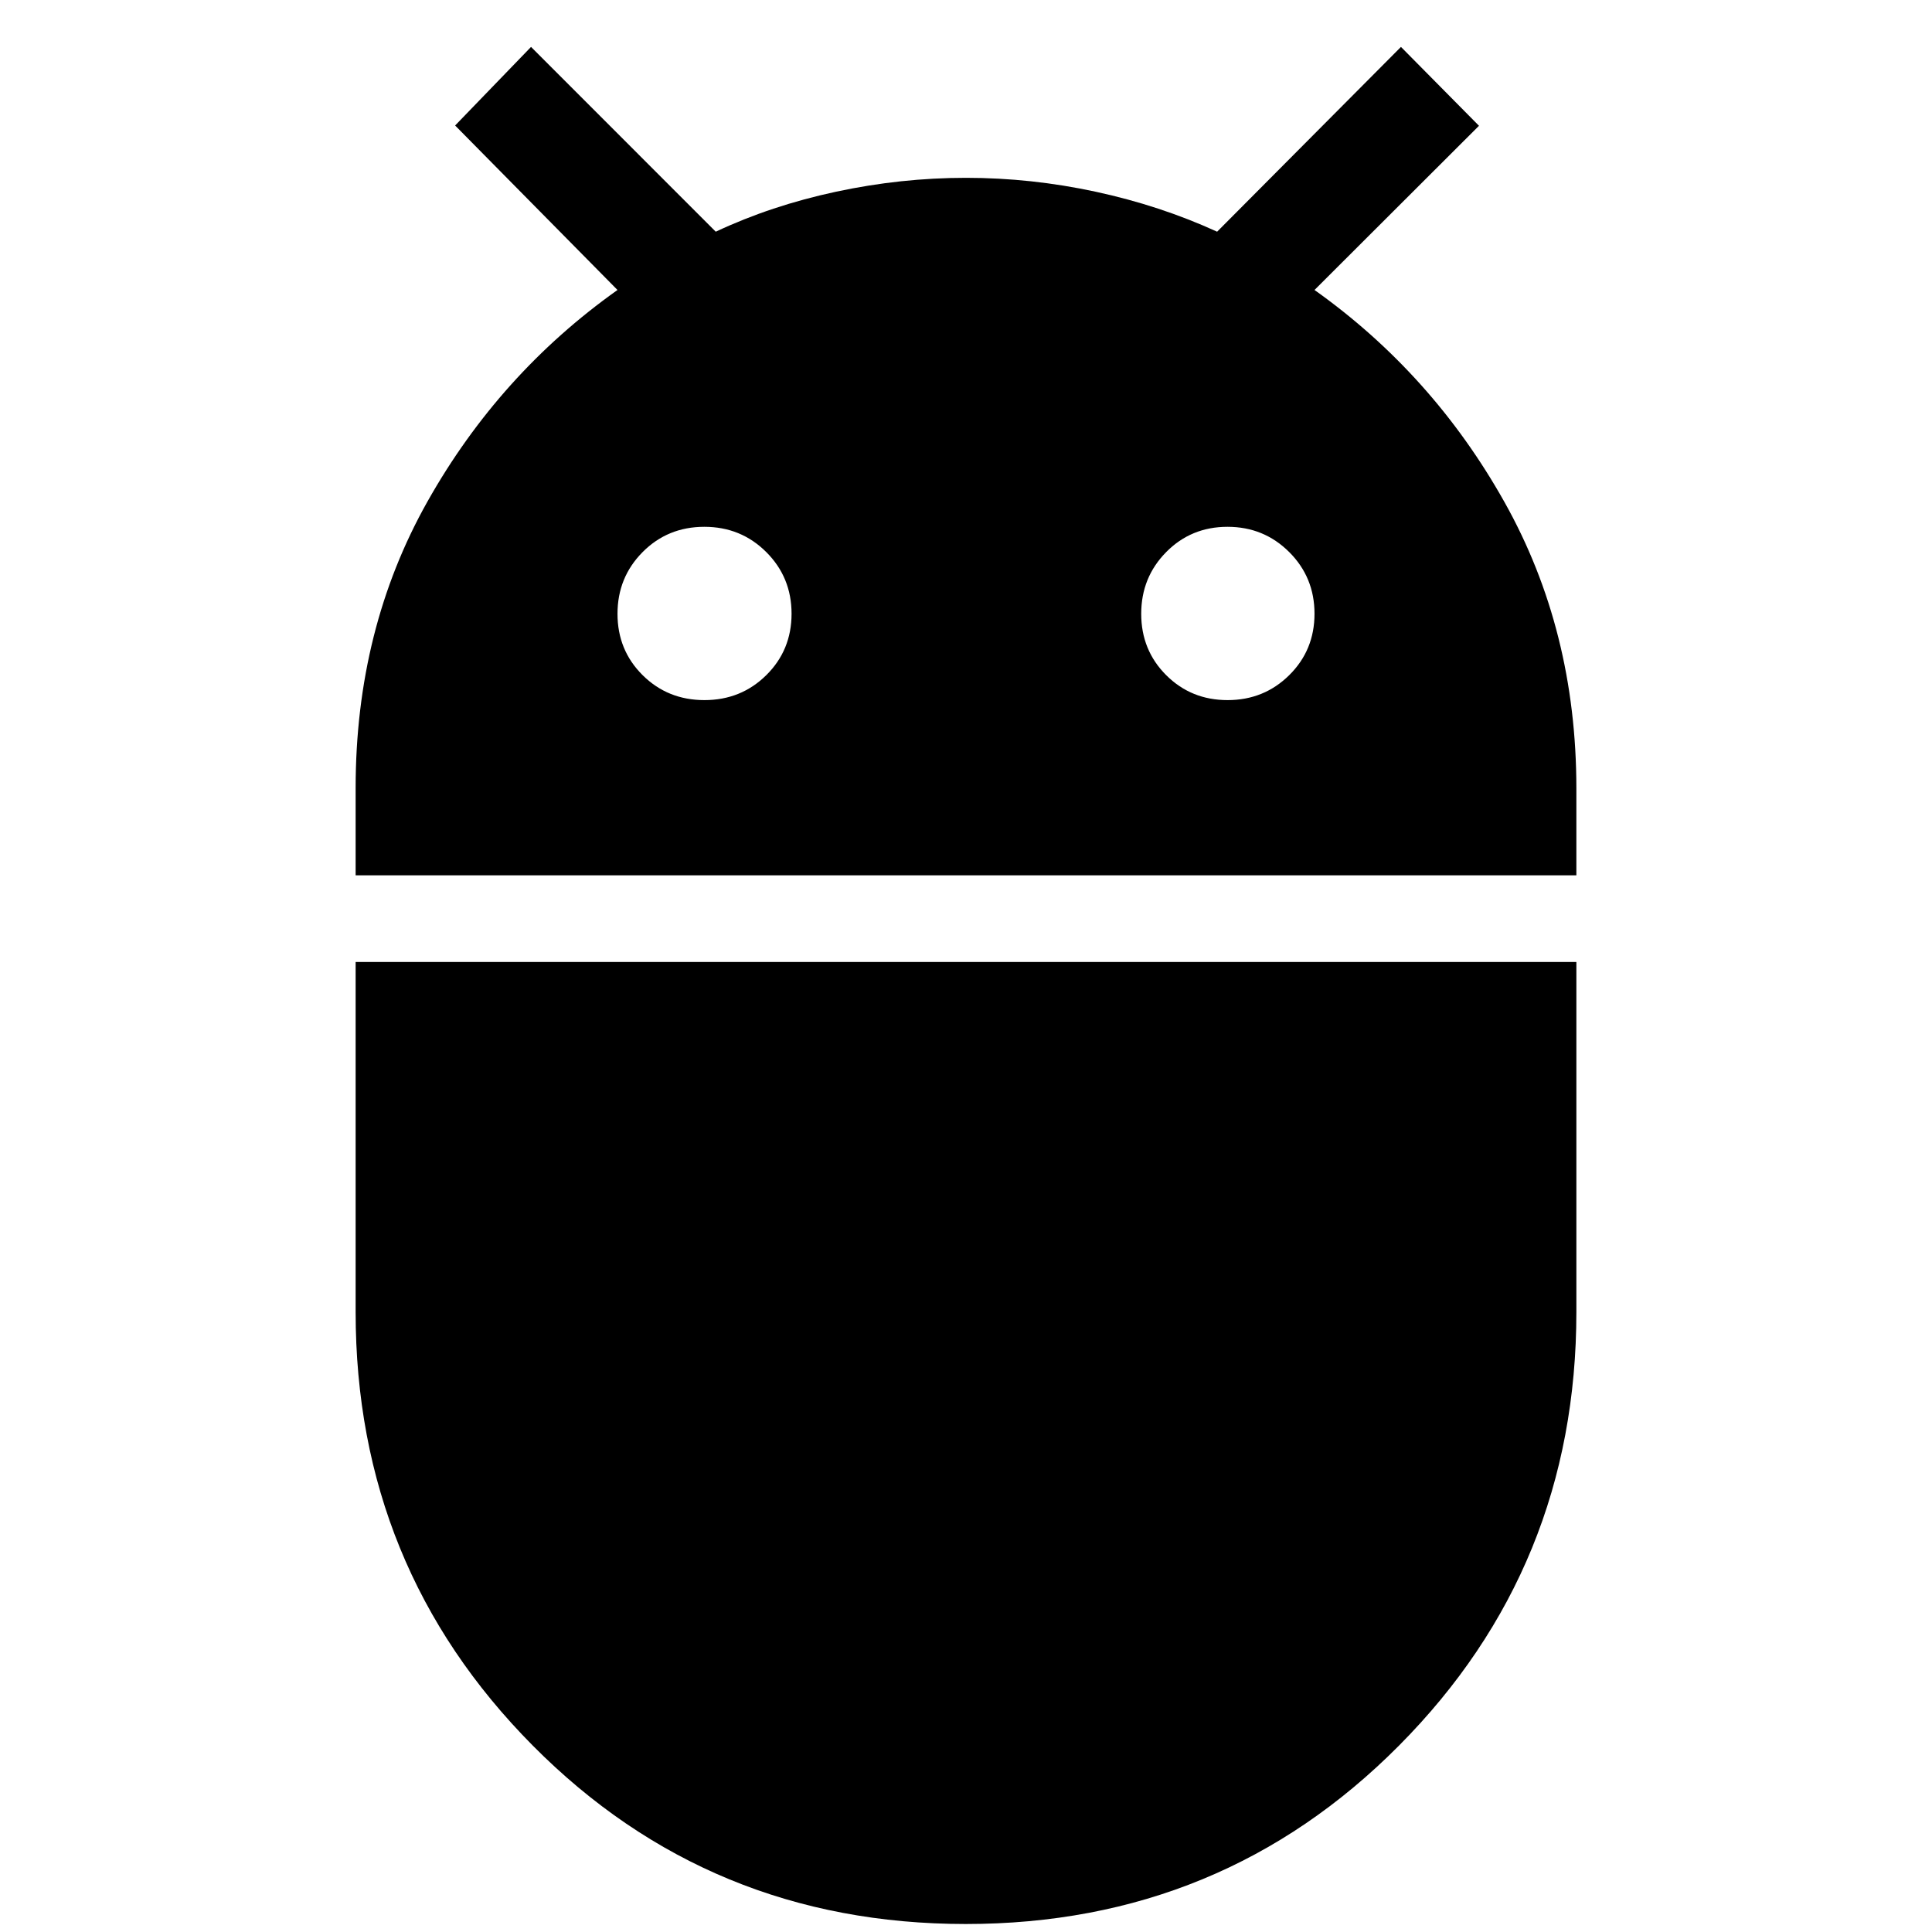 <svg xmlns="http://www.w3.org/2000/svg" height="40" viewBox="0 -960 960 960" width="40"><path d="M176.71-525.06v-43.38q0-78.97 35.72-142.39 35.72-63.42 94.4-105.08l-80.68-81.73 37.72-39.05 91.78 91.82q27.57-12.96 59.74-19.86 32.18-6.91 64.61-6.91t64.44 6.91q32.01 6.9 60.34 19.86l91.35-91.82 38.77 39.19-81.73 81.59q58.68 41.72 94.4 105.4 35.72 63.68 35.72 142.27v43.18H176.71Zm433.27-87.06q18.09 0 30.64-12.41 12.55-12.42 12.55-30.51 0-18.09-12.57-30.64t-30.66-12.55q-18.08 0-30.48 12.57-12.4 12.57-12.4 30.66t12.42 30.49q12.41 12.39 30.5 12.39Zm-259.96 0q18.2 0 30.75-12.41 12.55-12.42 12.55-30.51 0-18.09-12.57-30.64t-30.77-12.55q-18.2 0-30.68 12.57-12.47 12.57-12.47 30.66t12.49 30.49q12.49 12.39 30.7 12.39ZM479.89-3.97q-127.24 0-215.21-88.71-87.97-88.71-87.97-215.4V-482h606.58v173.93q0 126.69-88.09 215.4-88.08 88.7-215.31 88.7Z"/></svg>